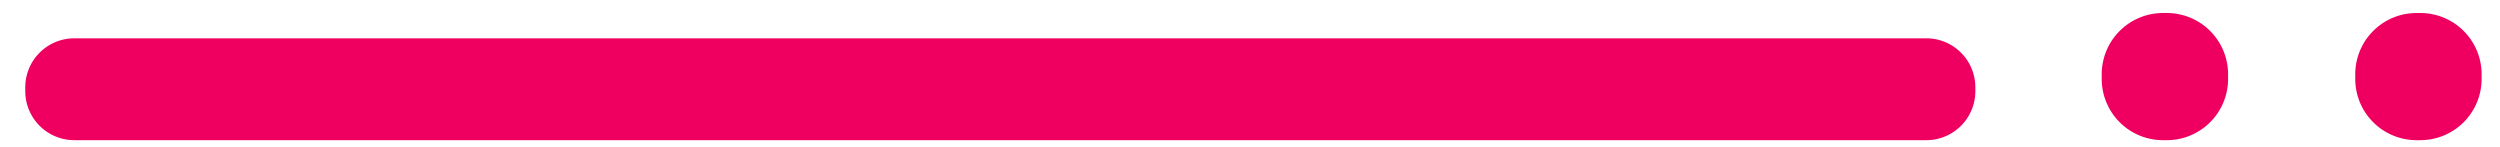 <svg xmlns="http://www.w3.org/2000/svg" width="102" height="6" viewBox="0 0 102 6">
  <defs>
    <style>
      .cls-1 {
        fill: #ef0060;
        fill-rule: evenodd;
      }
    </style>
  </defs>
  <path id="Rectangle_33_copy_3" data-name="Rectangle 33 copy 3" class="cls-1" d="M3.031,1.563H78.594a2,2,0,0,1,2,2V3.719a2,2,0,0,1-2,2H3.031a2,2,0,0,1-2-2V3.563A2,2,0,0,1,3.031,1.563ZM88.25,0.531h0.156a2.5,2.5,0,0,1,2.5,2.5V3.219a2.5,2.5,0,0,1-2.5,2.5H88.25a2.5,2.5,0,0,1-2.5-2.5V3.031A2.5,2.5,0,0,1,88.25.531Zm10.344,0H98.75a2.5,2.5,0,0,1,2.5,2.5V3.219a2.5,2.5,0,0,1-2.5,2.5H98.594a2.5,2.5,0,0,1-2.5-2.5V3.031A2.5,2.5,0,0,1,98.594.531Z"/>
</svg>
